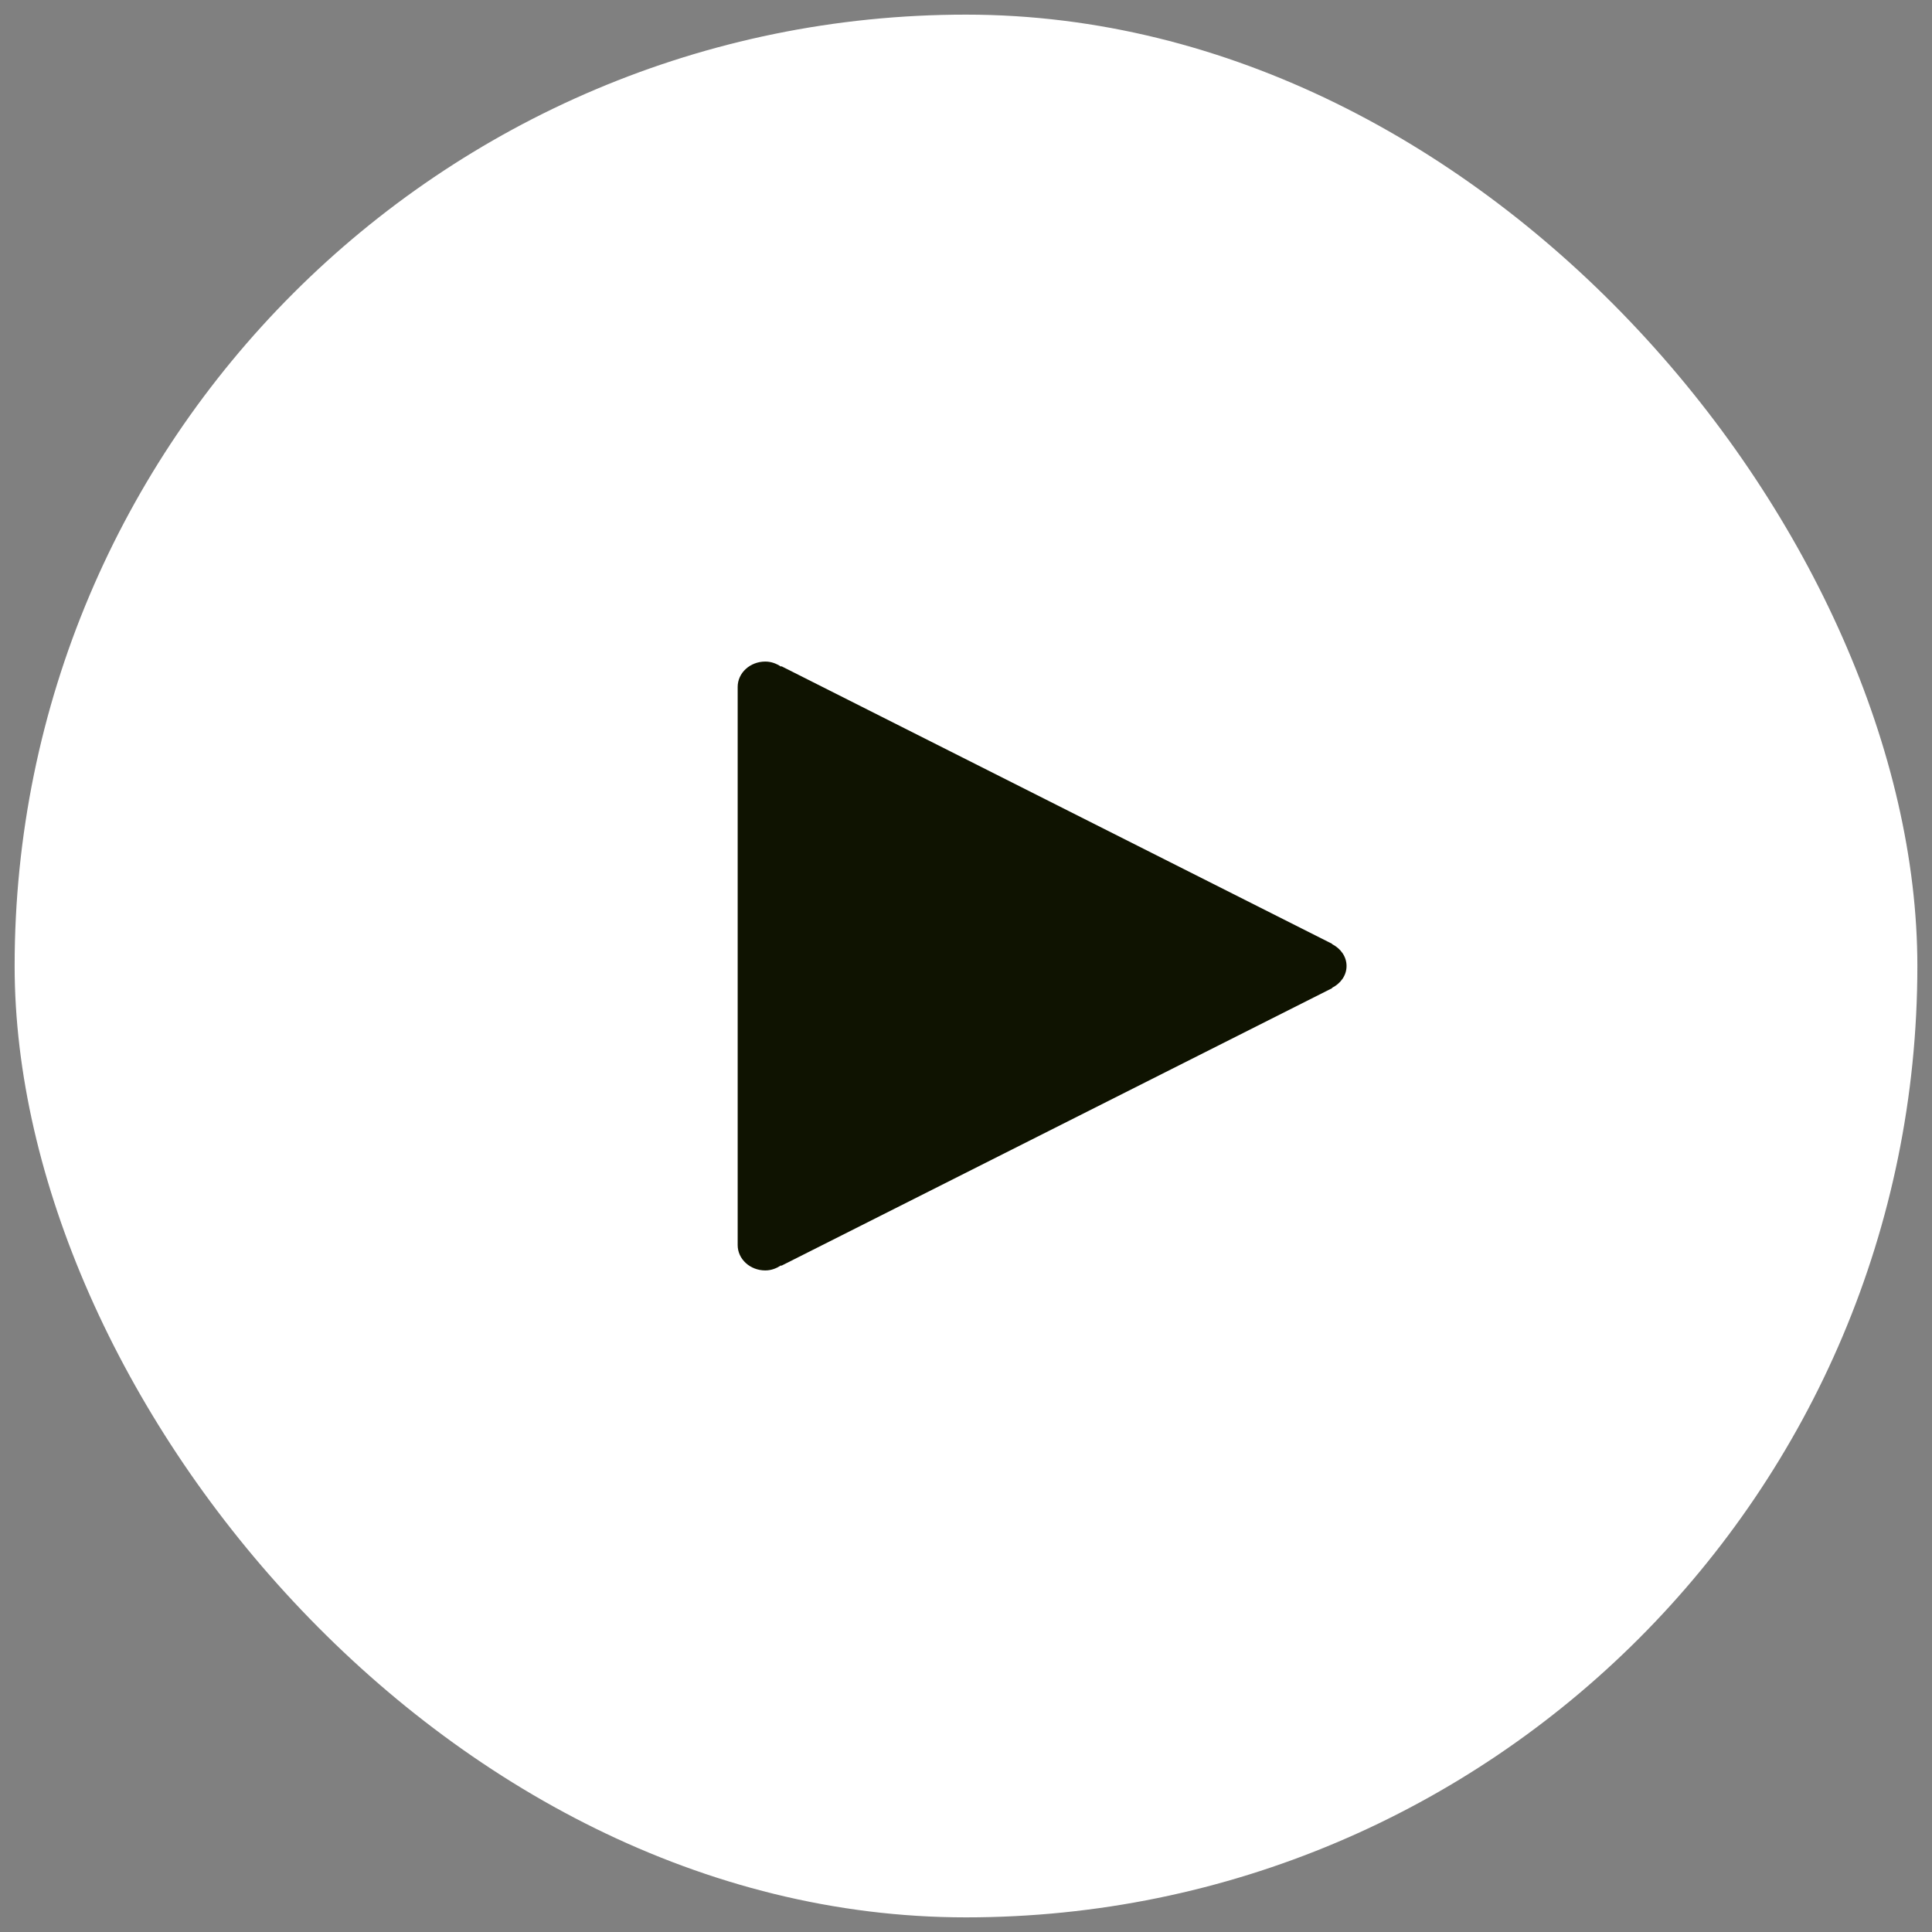 <svg width="33" height="33" viewBox="0 0 33 33" fill="none" xmlns="http://www.w3.org/2000/svg">
<rect x="0" y="0" width="33" height="33" fill="#808080" stroke="none"/>
<rect x="0.25" y="0.25" width="32.5" height="32.5" rx="16.25" fill="white"/>
<path d="M23 16.5C23 16.337 22.898 16.2 22.752 16.126L22.755 16.122L13.348 11.38L13.338 11.385C13.262 11.335 13.174 11.3 13.072 11.3C12.811 11.3 12.6 11.494 12.6 11.733C12.6 11.734 12.6 11.734 12.6 11.735L12.6 16.5V21.265C12.6 21.266 12.6 21.266 12.6 21.267C12.6 21.506 12.811 21.7 13.072 21.7C13.174 21.7 13.262 21.664 13.339 21.615L13.348 21.619L22.755 16.878L22.752 16.873C22.898 16.799 23 16.663 23 16.5Z" fill="#0F1301"/>
</svg>
